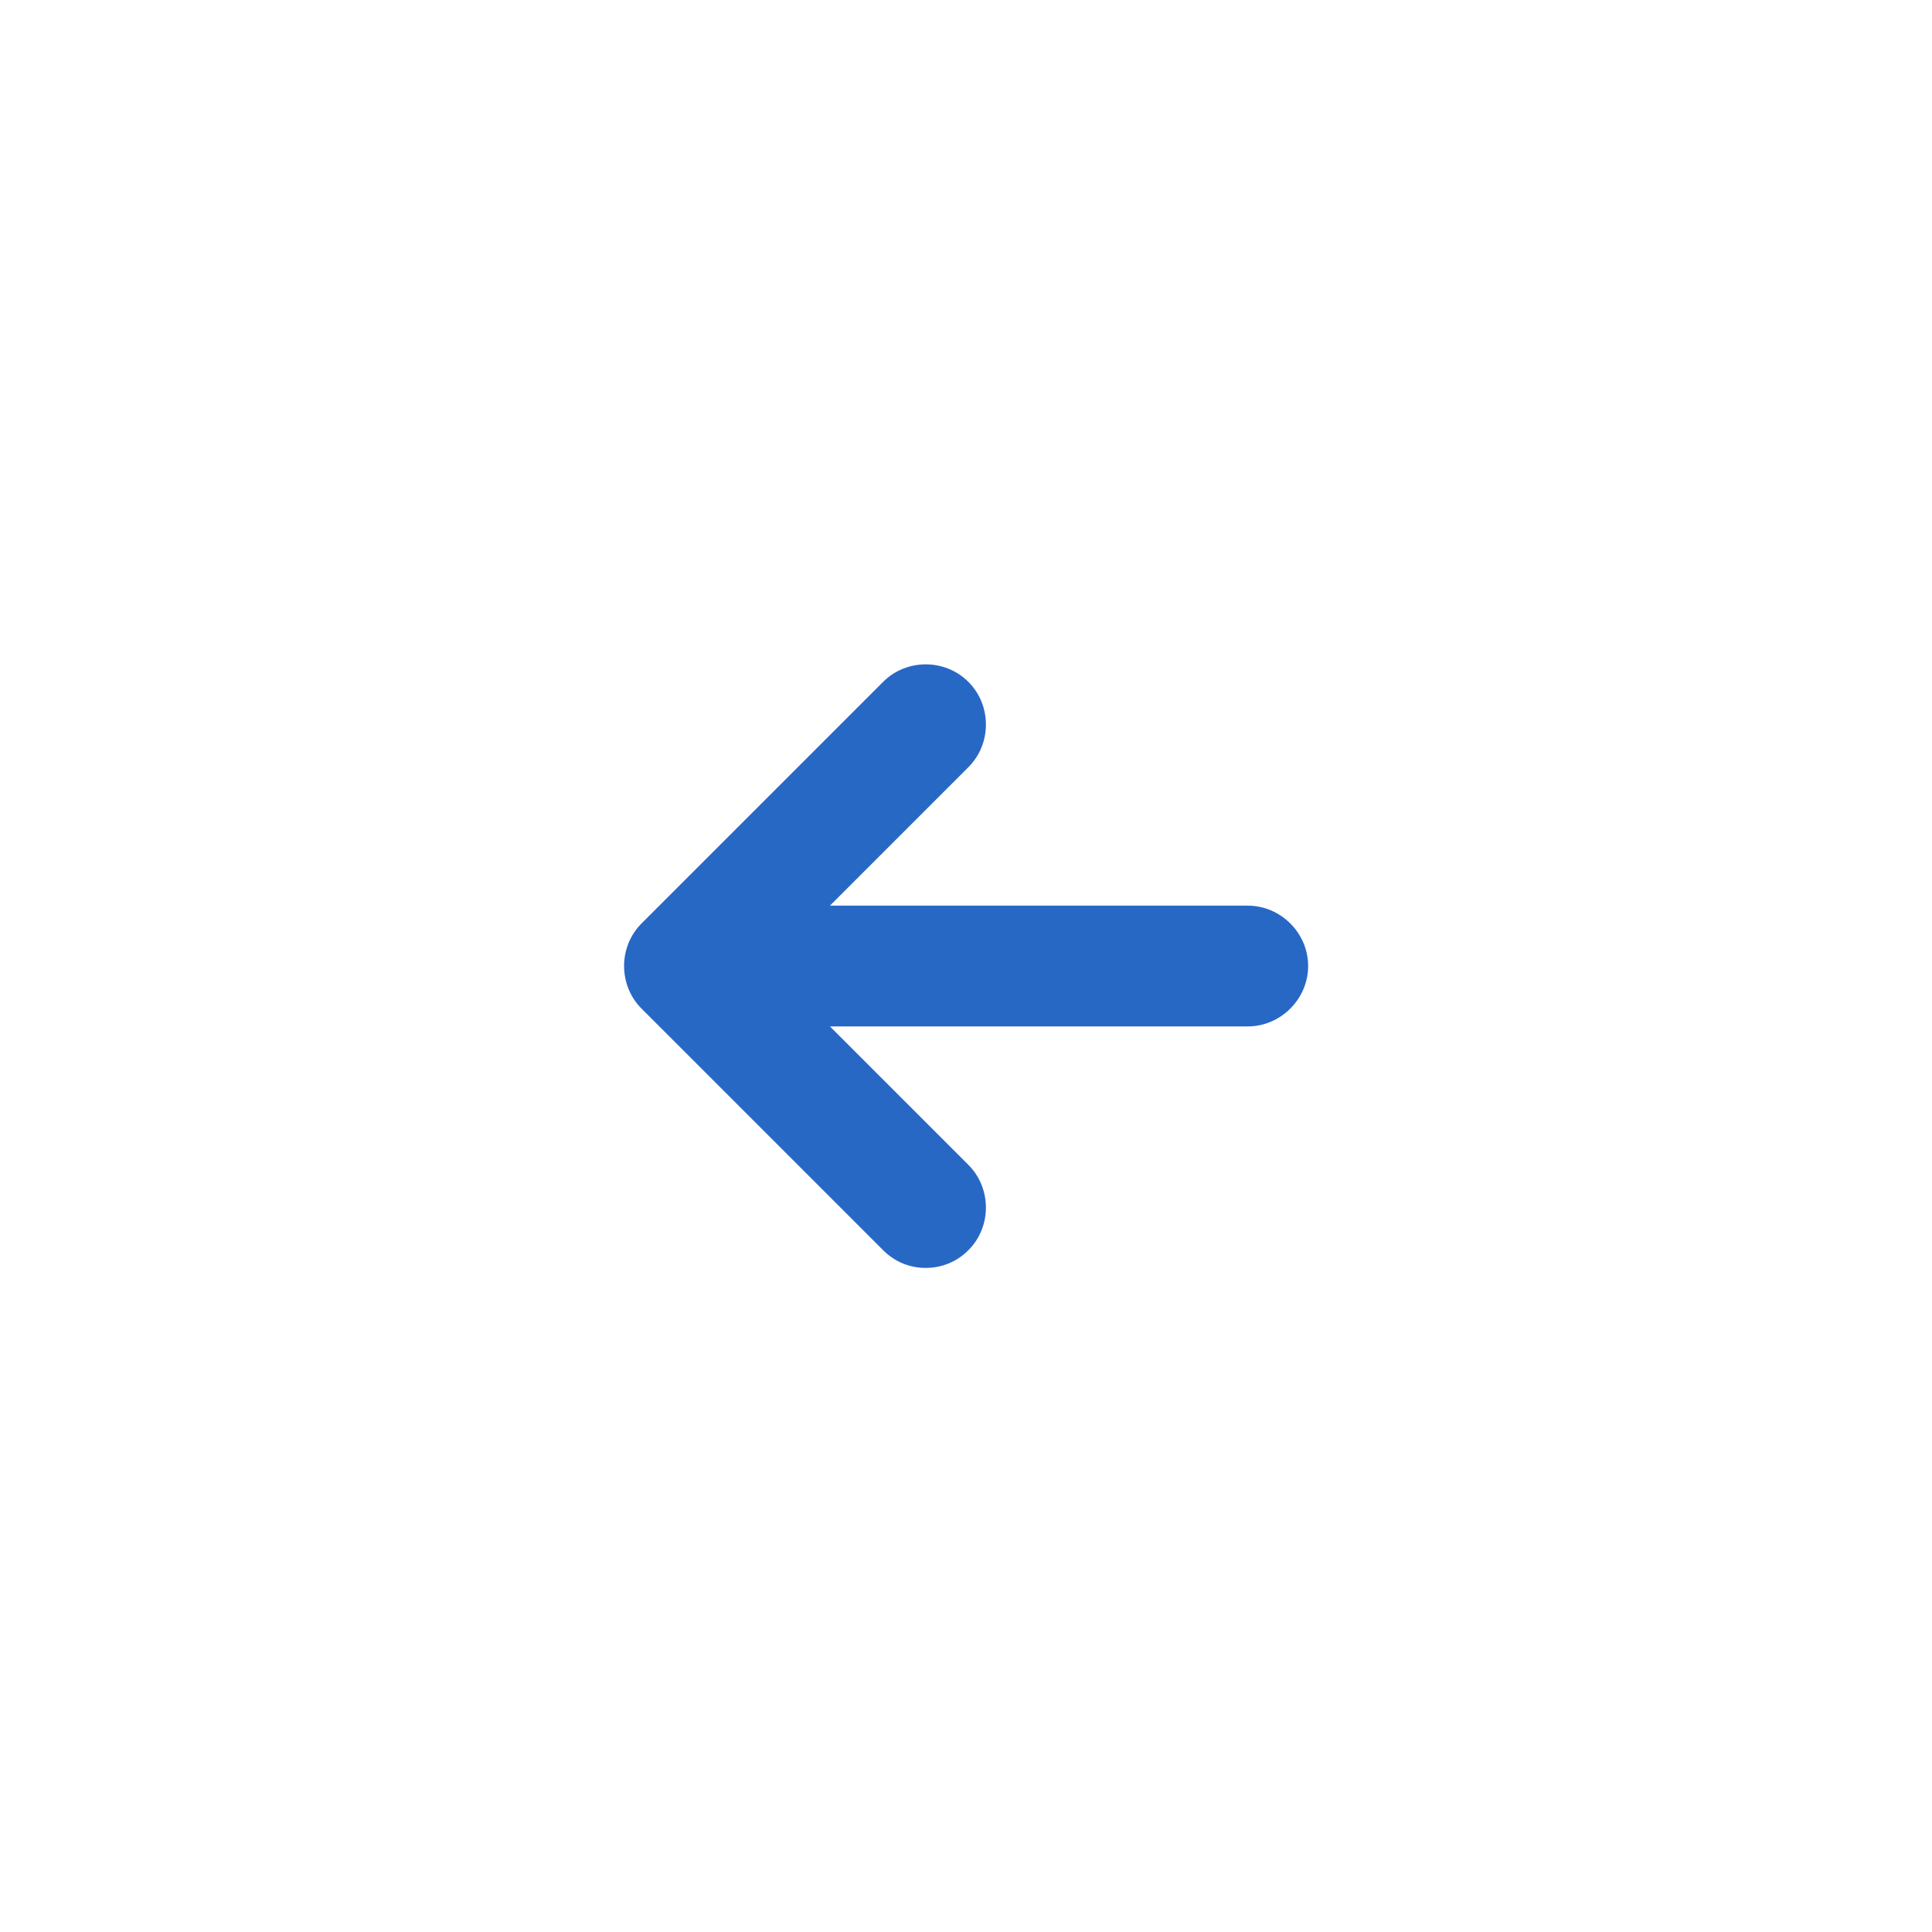 <svg width="33" height="33" viewBox="0 0 33 33" fill="none" xmlns="http://www.w3.org/2000/svg">
<path d="M21.312 15.469H14.176L16.541 13.104C16.94 12.706 16.94 12.046 16.541 11.647C16.142 11.248 15.482 11.248 15.084 11.647L10.959 15.772C10.56 16.171 10.56 16.831 10.959 17.229L15.084 21.354C15.29 21.561 15.551 21.657 15.812 21.657C16.074 21.657 16.335 21.561 16.541 21.354C16.94 20.956 16.94 20.296 16.541 19.897L14.176 17.532H21.312C21.876 17.532 22.344 17.064 22.344 16.5C22.344 15.937 21.876 15.469 21.312 15.469Z" fill="#2868C5"/>
</svg>
